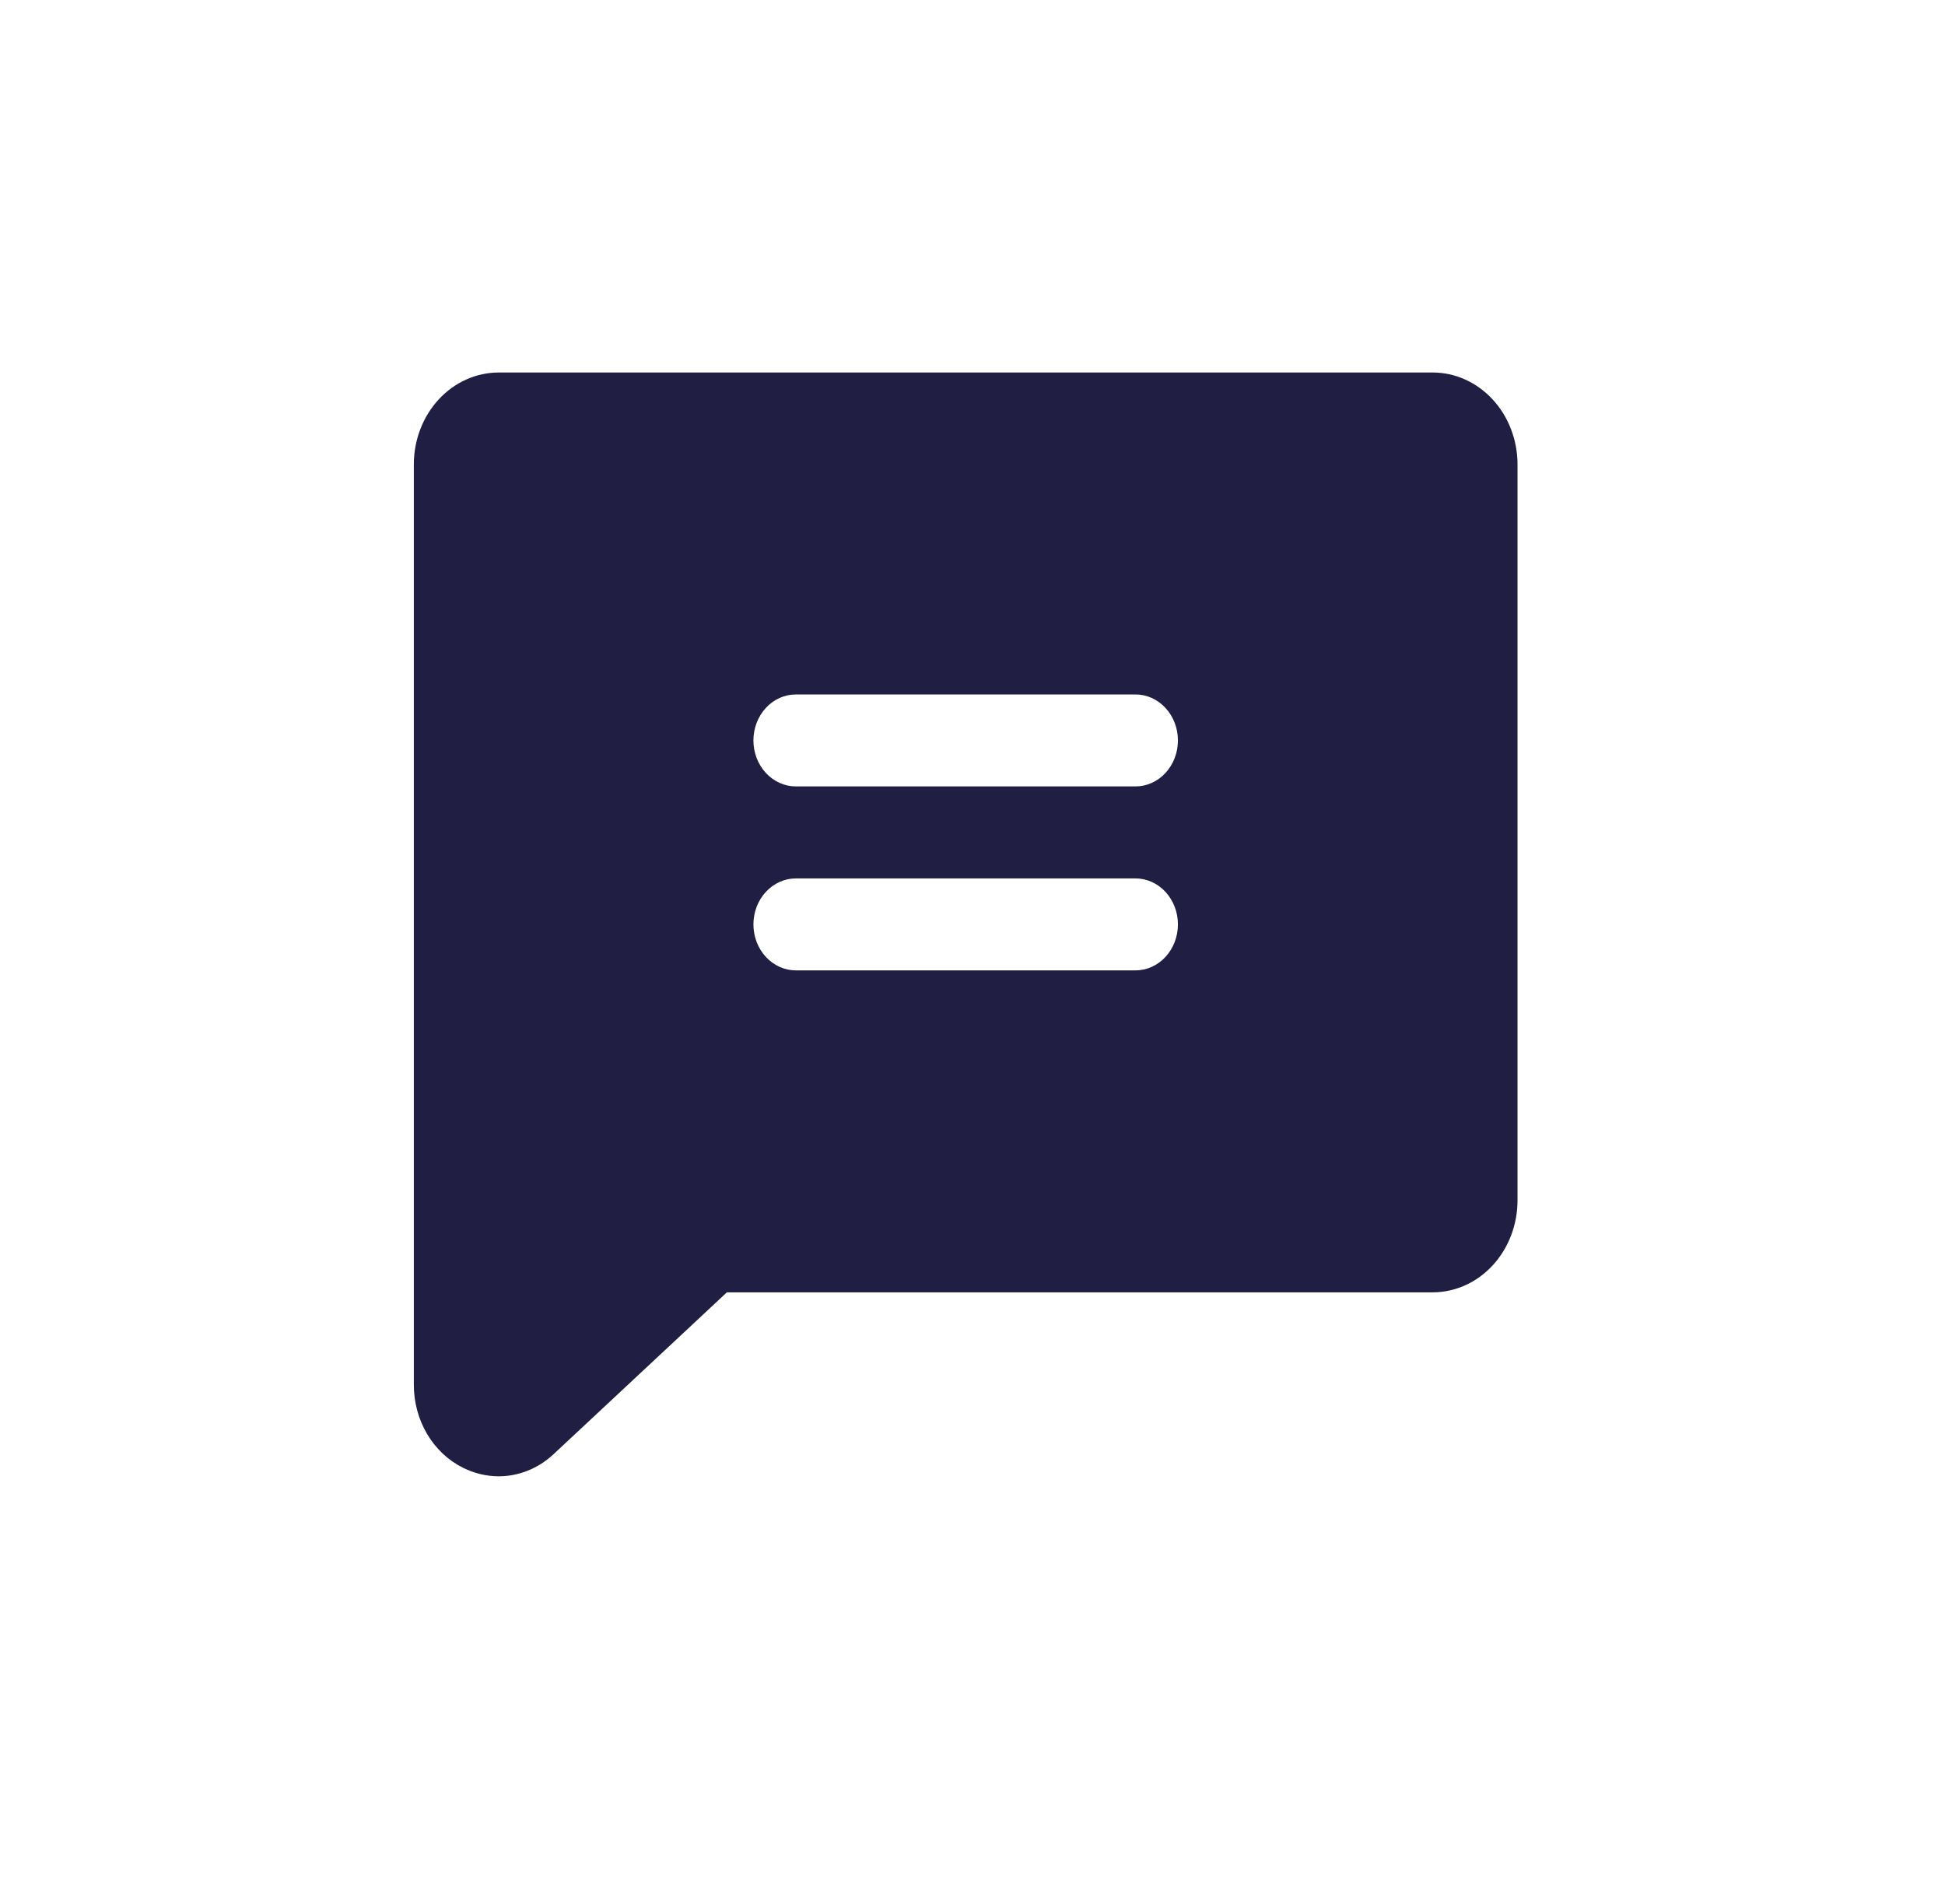 <svg width="47" height="46" viewBox="0 0 47 46" fill="none" xmlns="http://www.w3.org/2000/svg">
<path d="M34.618 9H12.052C11.508 9 10.986 9.234 10.601 9.651C10.216 10.068 10 10.633 10 11.223V33.447C9.998 33.871 10.108 34.287 10.319 34.644C10.529 35.002 10.83 35.285 11.186 35.462C11.457 35.598 11.752 35.669 12.052 35.67C12.533 35.669 12.999 35.483 13.366 35.145L13.377 35.135L17.565 31.225H34.618C35.163 31.225 35.684 30.991 36.069 30.574C36.454 30.157 36.67 29.592 36.67 29.003V11.223C36.67 10.633 36.454 10.068 36.069 9.651C35.684 9.234 35.163 9 34.618 9ZM27.438 23.446H19.232C18.96 23.446 18.699 23.329 18.507 23.121C18.314 22.912 18.206 22.63 18.206 22.335C18.206 22.04 18.314 21.758 18.507 21.549C18.699 21.341 18.96 21.224 19.232 21.224H27.438C27.71 21.224 27.971 21.341 28.163 21.549C28.356 21.758 28.464 22.04 28.464 22.335C28.464 22.63 28.356 22.912 28.163 23.121C27.971 23.329 27.71 23.446 27.438 23.446ZM27.438 19.001H19.232C18.96 19.001 18.699 18.884 18.507 18.676C18.314 18.467 18.206 18.185 18.206 17.89C18.206 17.595 18.314 17.313 18.507 17.104C18.699 16.896 18.96 16.779 19.232 16.779H27.438C27.71 16.779 27.971 16.896 28.163 17.104C28.356 17.313 28.464 17.595 28.464 17.89C28.464 18.185 28.356 18.467 28.163 18.676C27.971 18.884 27.71 19.001 27.438 19.001Z" fill="#201E43"/>
</svg>
